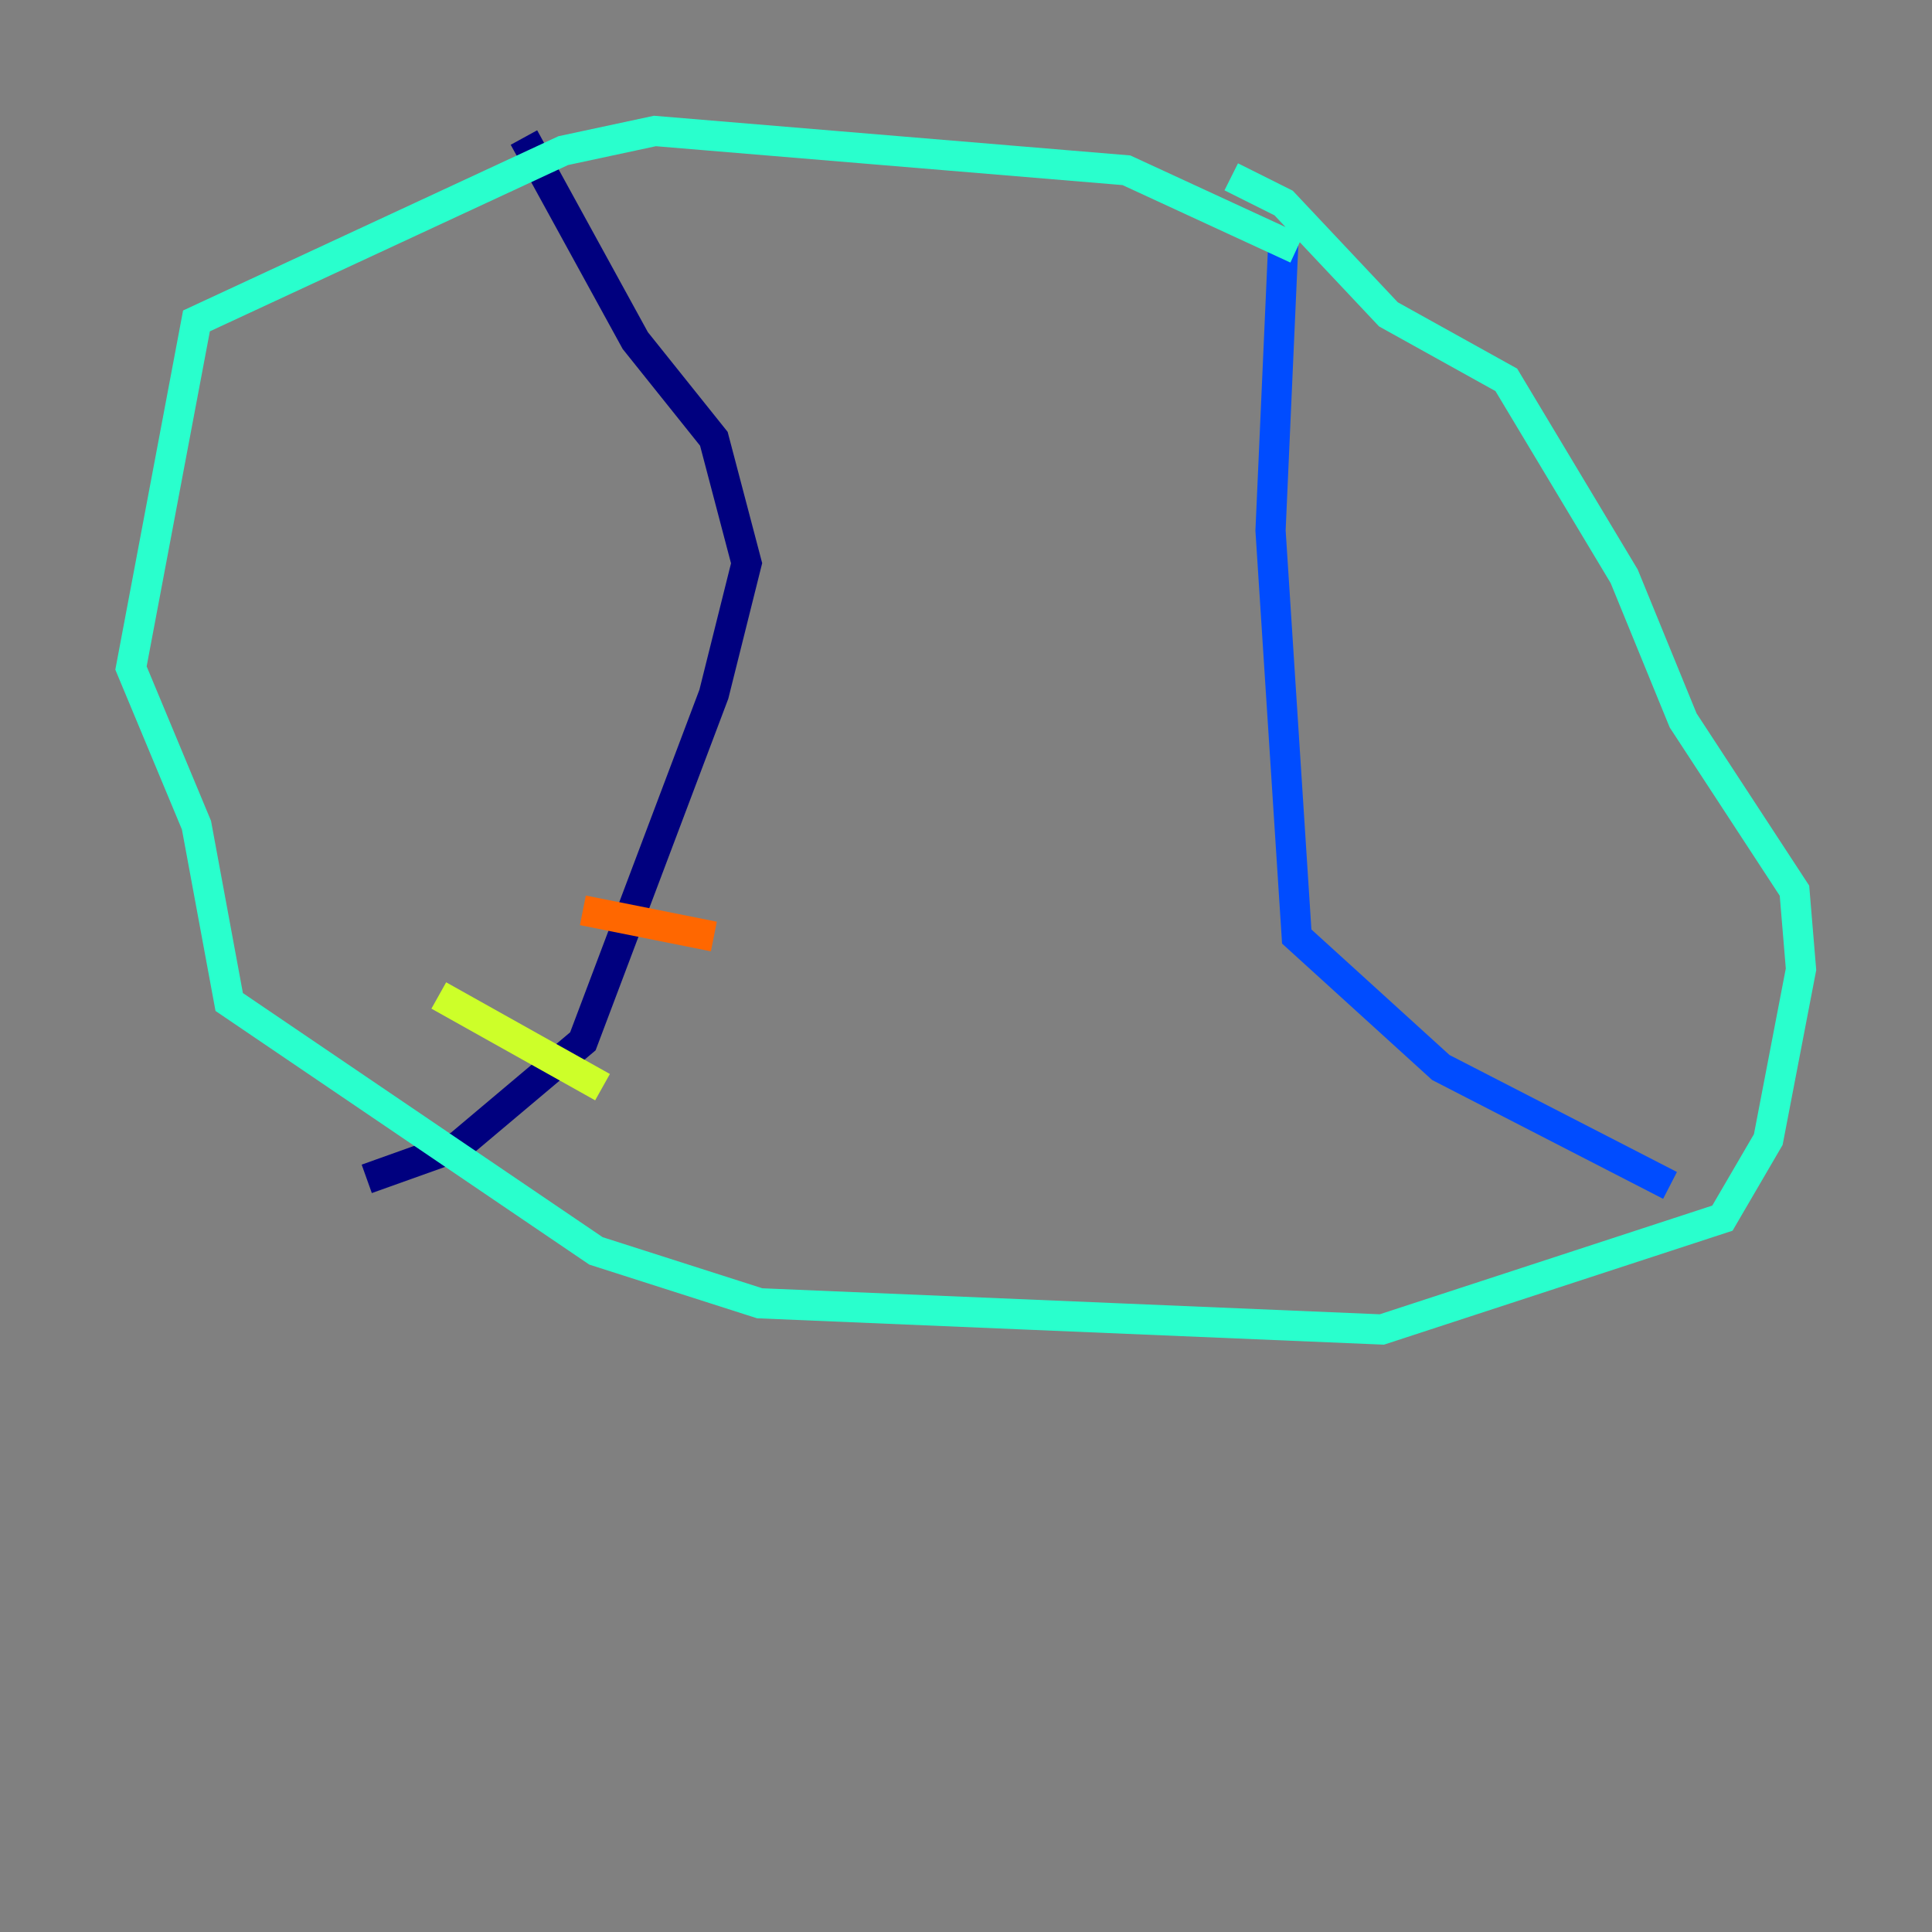 <?xml version="1.0" encoding="utf-8" ?>
<svg baseProfile="tiny" height="128" version="1.2" viewBox="0,0,128,128" width="128" xmlns="http://www.w3.org/2000/svg" xmlns:ev="http://www.w3.org/2001/xml-events" xmlns:xlink="http://www.w3.org/1999/xlink"><rect x="0" y="0" width="128" height="128" fill="#808080" stroke="none"/><defs /><polyline fill="none" points="34.712,9.112 42.088,22.563 47.295,29.071 49.464,37.315 47.295,45.993 38.617,68.99 30.373,75.932 24.298,78.102" stroke="#00007f" stroke-width="2" /><polyline fill="none" points="85.044,15.62 84.176,35.146 85.912,62.047 95.458,70.725 110.644,78.536" stroke="#004cff" stroke-width="2" /><polyline fill="none" points="85.912,16.488 74.63,11.281 43.39,8.678 37.315,9.98 13.017,21.261 8.678,44.258 13.017,54.671 15.186,66.386 39.485,82.875 50.332,86.346 91.552,88.081 114.115,80.705 117.153,75.498 119.322,64.217 118.888,59.01 111.512,47.729 107.607,38.183 99.797,25.166 91.986,20.827 85.044,13.451 81.573,11.715" stroke="#29ffcd" stroke-width="2" /><polyline fill="none" points="29.071,65.953 39.919,72.027" stroke="#cdff29" stroke-width="2" /><polyline fill="none" points="38.617,60.312 47.295,62.047" stroke="#ff6700" stroke-width="2" /><polyline fill="none" points="43.824,50.766 43.824,50.766" stroke="#7f0000" stroke-width="2" /></svg>